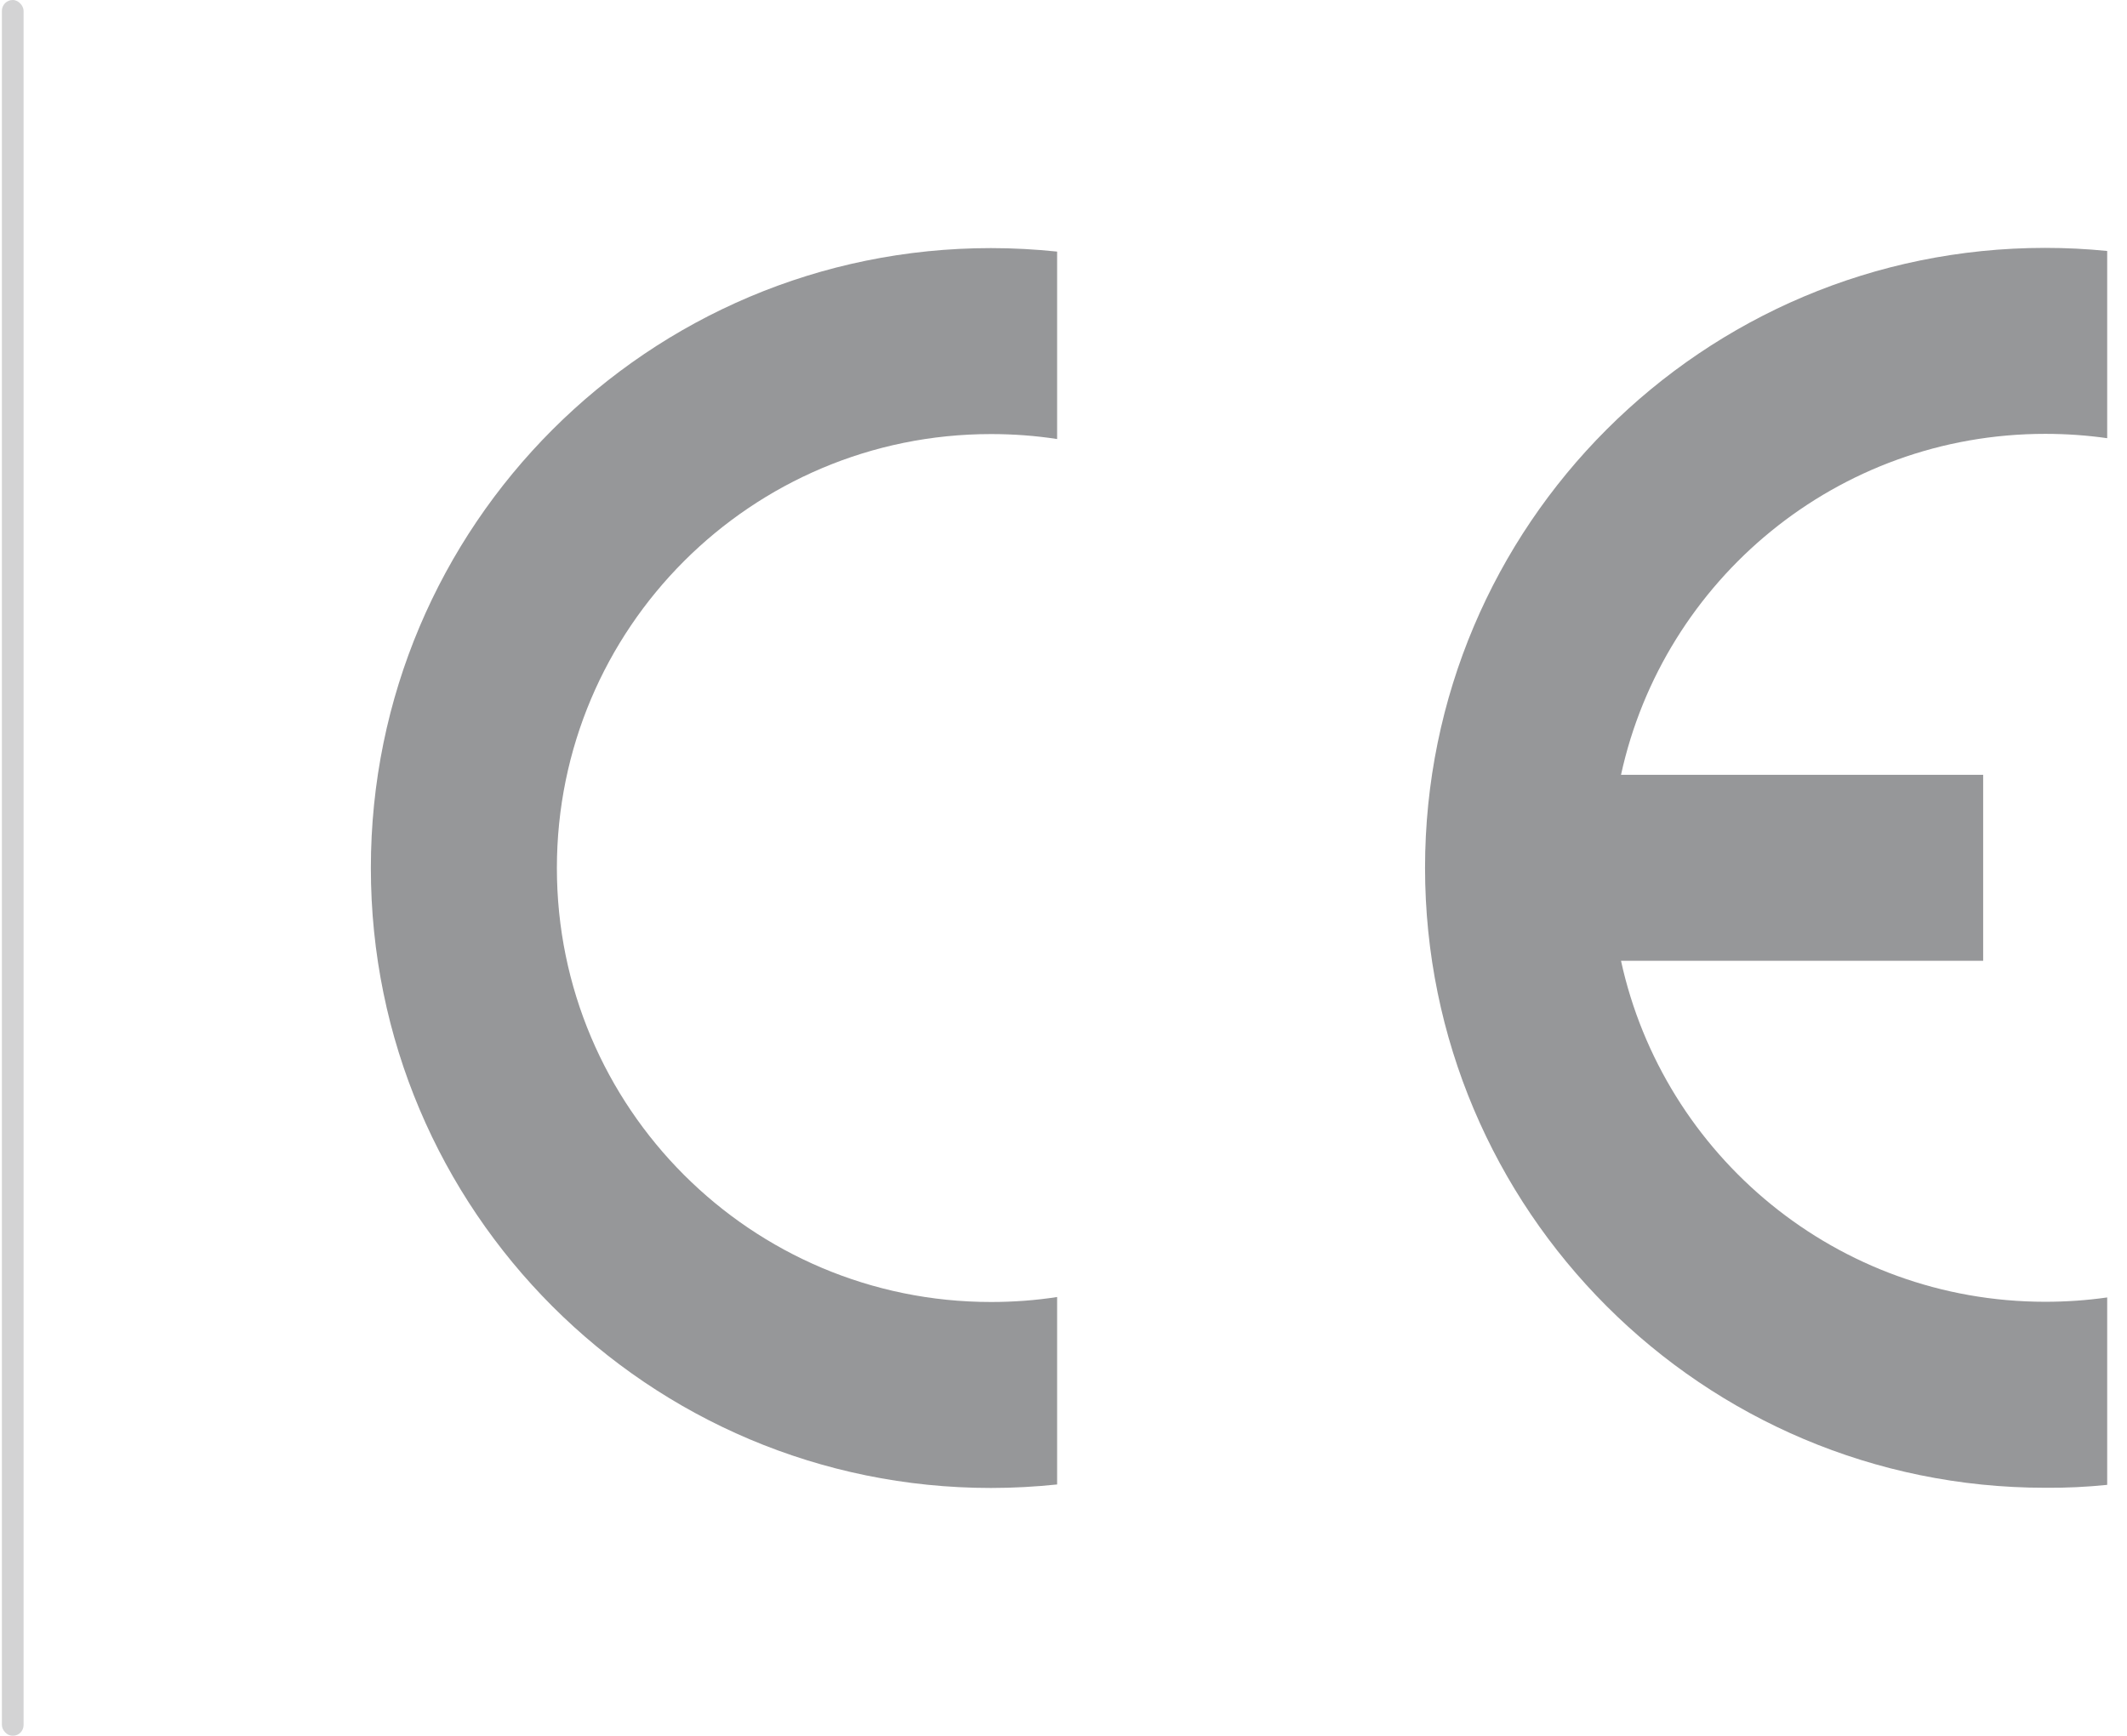 <svg width="98" height="80" viewBox="0 0 98 80" fill="none" xmlns="http://www.w3.org/2000/svg">
<g opacity="0.2">
<rect x="0.087" width="1" height="80" rx="0.5" fill="#242529"/>
</g>
<g opacity="0.48">
<path d="M97.087 68.433V59.795C96.153 59.929 95.201 59.995 94.23 59.995C84.658 59.995 76.649 53.272 74.687 44.281H91.373V35.709H74.687C76.649 26.719 84.649 19.995 94.23 19.995C95.201 19.995 96.153 20.062 97.087 20.195V11.567C96.144 11.471 95.192 11.424 94.23 11.424C78.449 11.424 65.658 24.214 65.658 39.995C65.658 55.776 78.449 68.567 94.23 68.567C95.192 68.576 96.144 68.529 97.087 68.433Z" fill="#242529"/>
<path d="M17.087 40.005C17.087 55.786 29.877 68.576 45.658 68.576C46.687 68.576 47.706 68.519 48.706 68.415V59.776C47.715 59.929 46.696 60.005 45.658 60.005C34.611 60.005 25.658 51.053 25.658 40.005C25.658 28.957 34.611 20.005 45.658 20.005C46.696 20.005 47.715 20.081 48.706 20.234V11.595C47.706 11.491 46.687 11.434 45.658 11.434C29.877 11.434 17.087 24.224 17.087 40.005Z" fill="#242529"/>
</g>
</svg>
